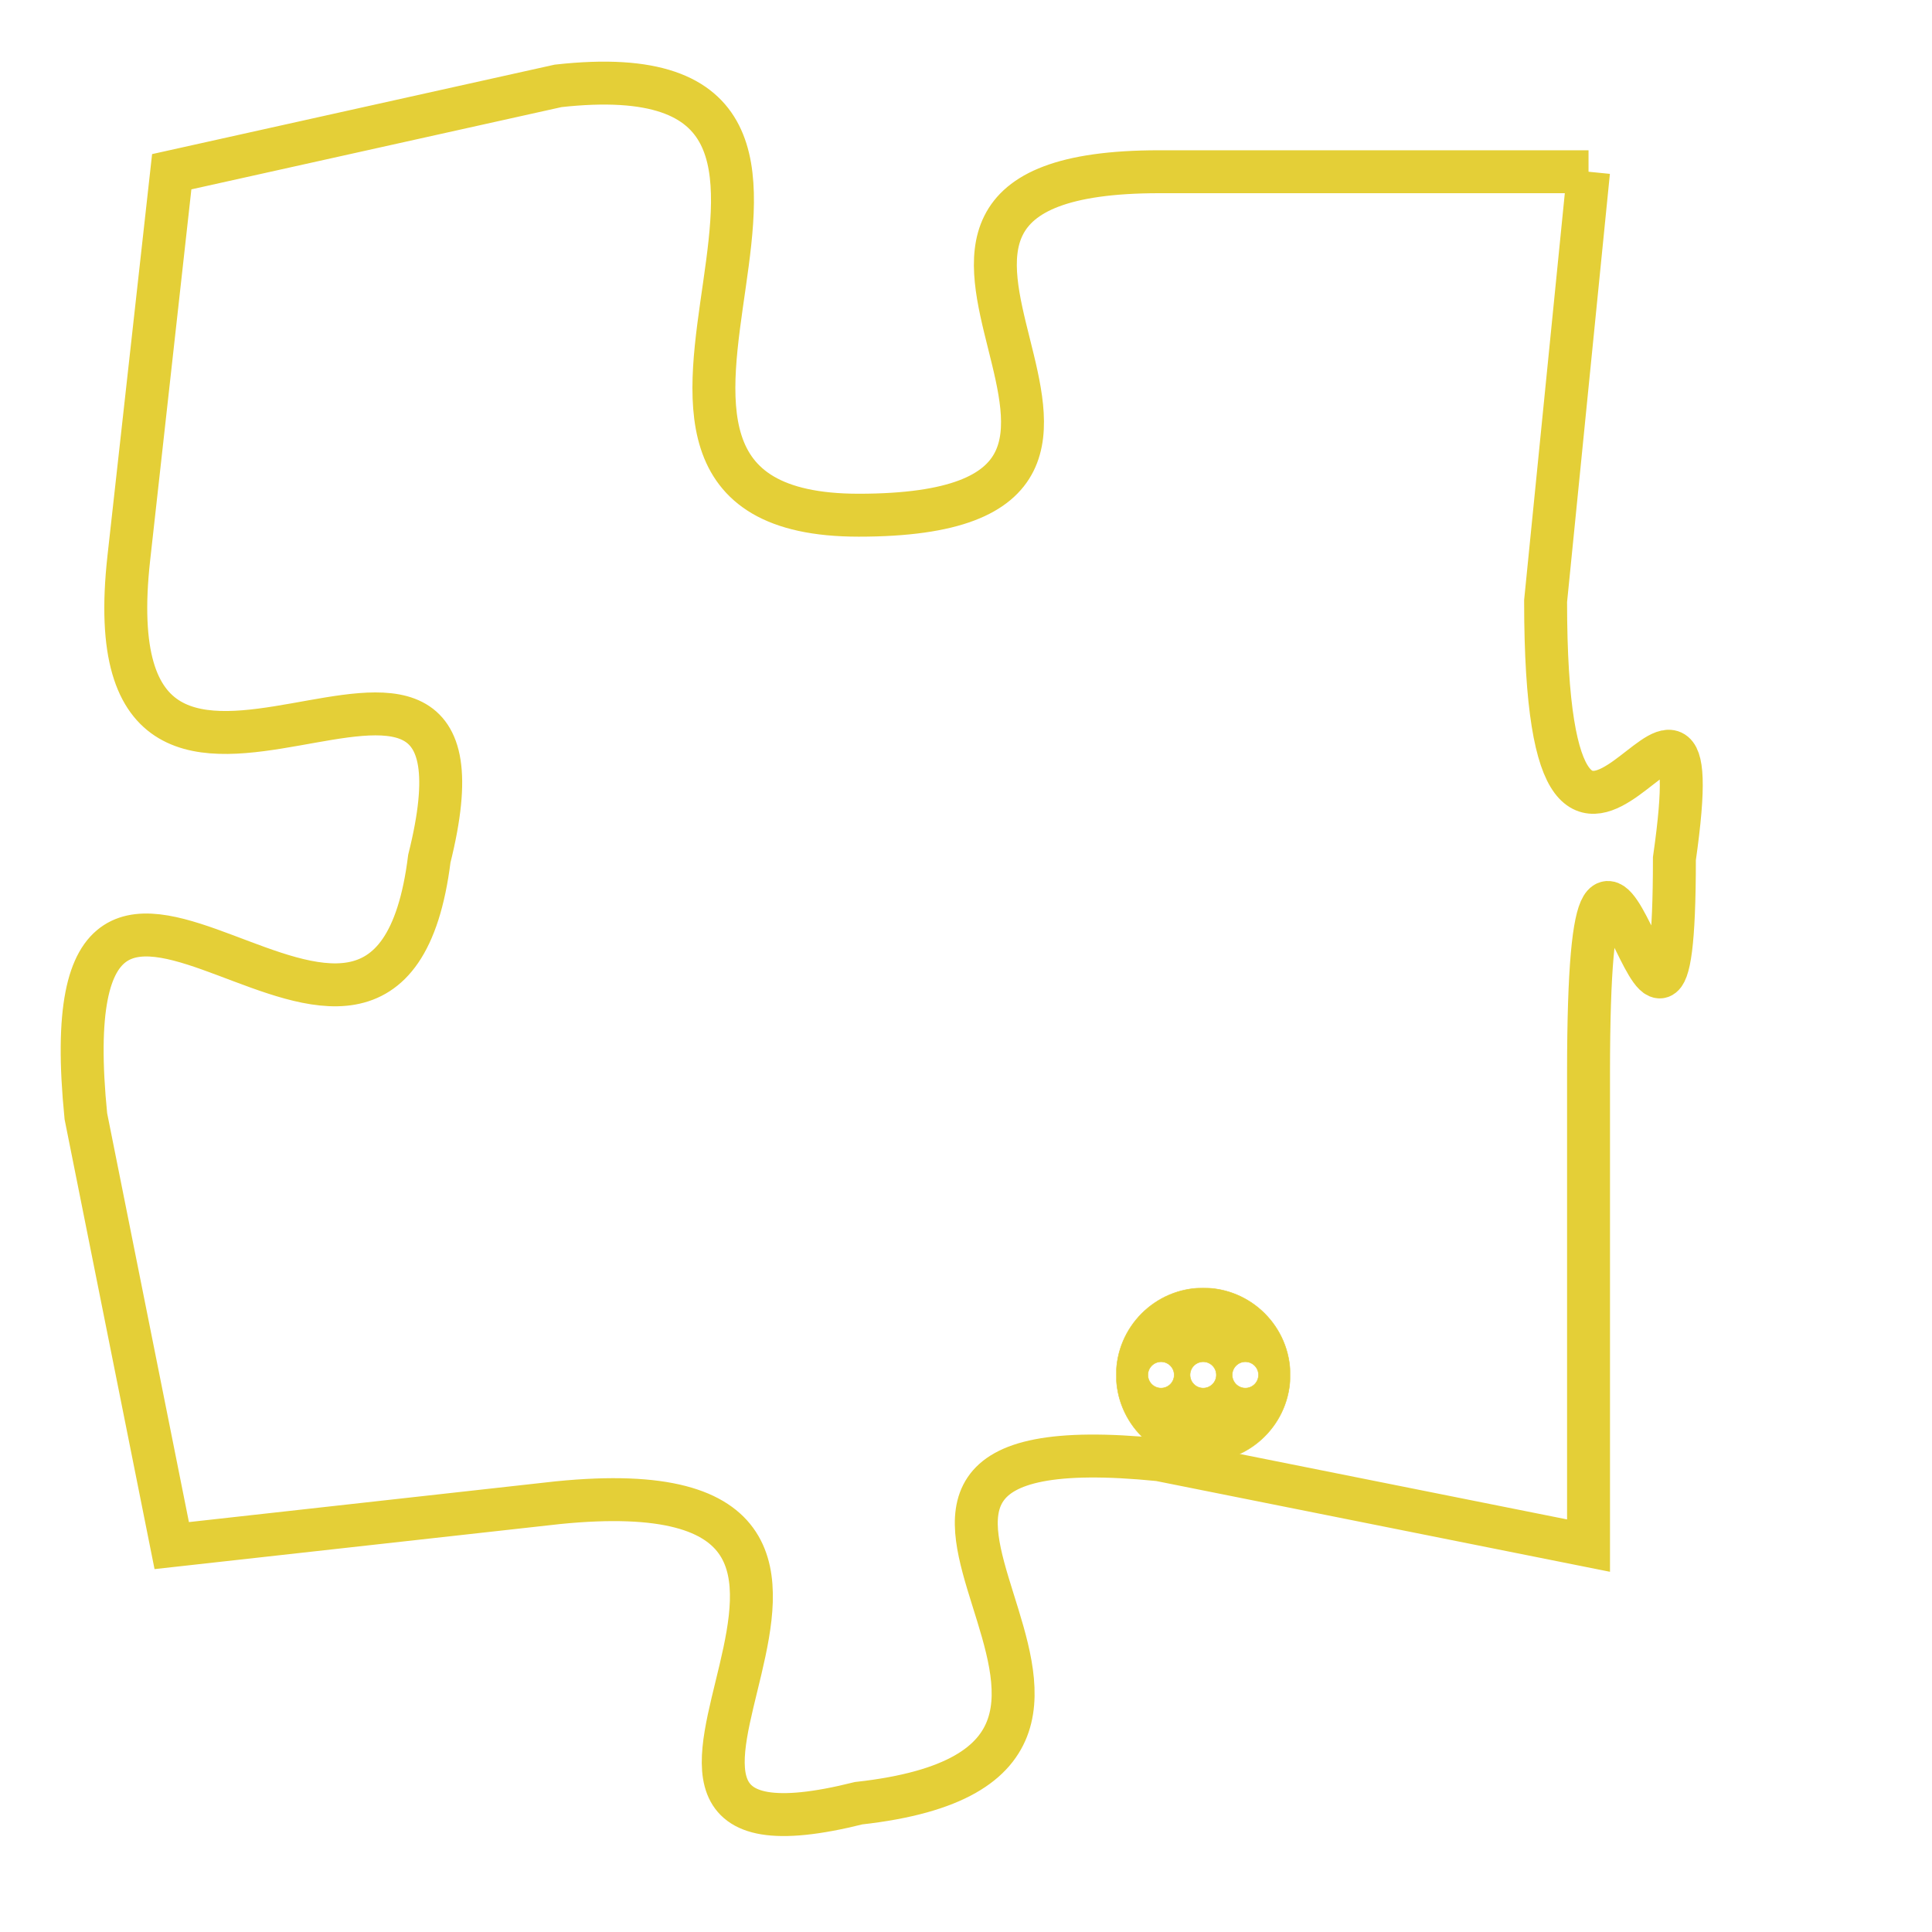 <svg version="1.1" xmlns="http://www.w3.org/2000/svg" xmlns:xlink="http://www.w3.org/1999/xlink" fill="transparent" x="0" y="0" width="350" height="350" preserveAspectRatio="xMinYMin slice"><style type="text/css">.links{fill:transparent;stroke: #E4CF37;}.links:hover{fill:#63D272; opacity:0.4;}</style><defs><g id="allt"><path id="t3709" d="M2310,896 L2300,896 C2291,896 2302,904 2293,904 C2285,904 2295,893 2286,894 L2277,896 2277,896 L2276,905 C2275,914 2285,904 2283,912 C2282,920 2274,908 2275,918 L2277,928 2277,928 L2286,927 C2296,926 2285,936 2293,934 C2302,933 2290,925 2300,926 L2310,928 2310,928 L2310,917 C2310,907 2312,920 2312,912 C2313,905 2309,916 2309,906 L2310,896"/></g><clipPath id="c" clipRule="evenodd" fill="transparent"><use href="#t3709"/></clipPath></defs><svg viewBox="2273 892 41 45" preserveAspectRatio="xMinYMin meet"><svg width="4380" height="2430"><g><image crossorigin="anonymous" x="0" y="0" href="https://nftpuzzle.license-token.com/assets/completepuzzle.svg" width="100%" height="100%" /><g class="links"><use href="#t3709"/></g></g></svg><svg x="2299" y="922" height="9%" width="9%" viewBox="0 0 330 330"><g><a xlink:href="https://nftpuzzle.license-token.com/" class="links"><title>See the most innovative NFT based token software licensing project</title><path fill="#E4CF37" id="more" d="M165,0C74.019,0,0,74.019,0,165s74.019,165,165,165s165-74.019,165-165S255.981,0,165,0z M85,190 c-13.785,0-25-11.215-25-25s11.215-25,25-25s25,11.215,25,25S98.785,190,85,190z M165,190c-13.785,0-25-11.215-25-25 s11.215-25,25-25s25,11.215,25,25S178.785,190,165,190z M245,190c-13.785,0-25-11.215-25-25s11.215-25,25-25 c13.785,0,25,11.215,25,25S258.785,190,245,190z"></path></a></g></svg></svg></svg>